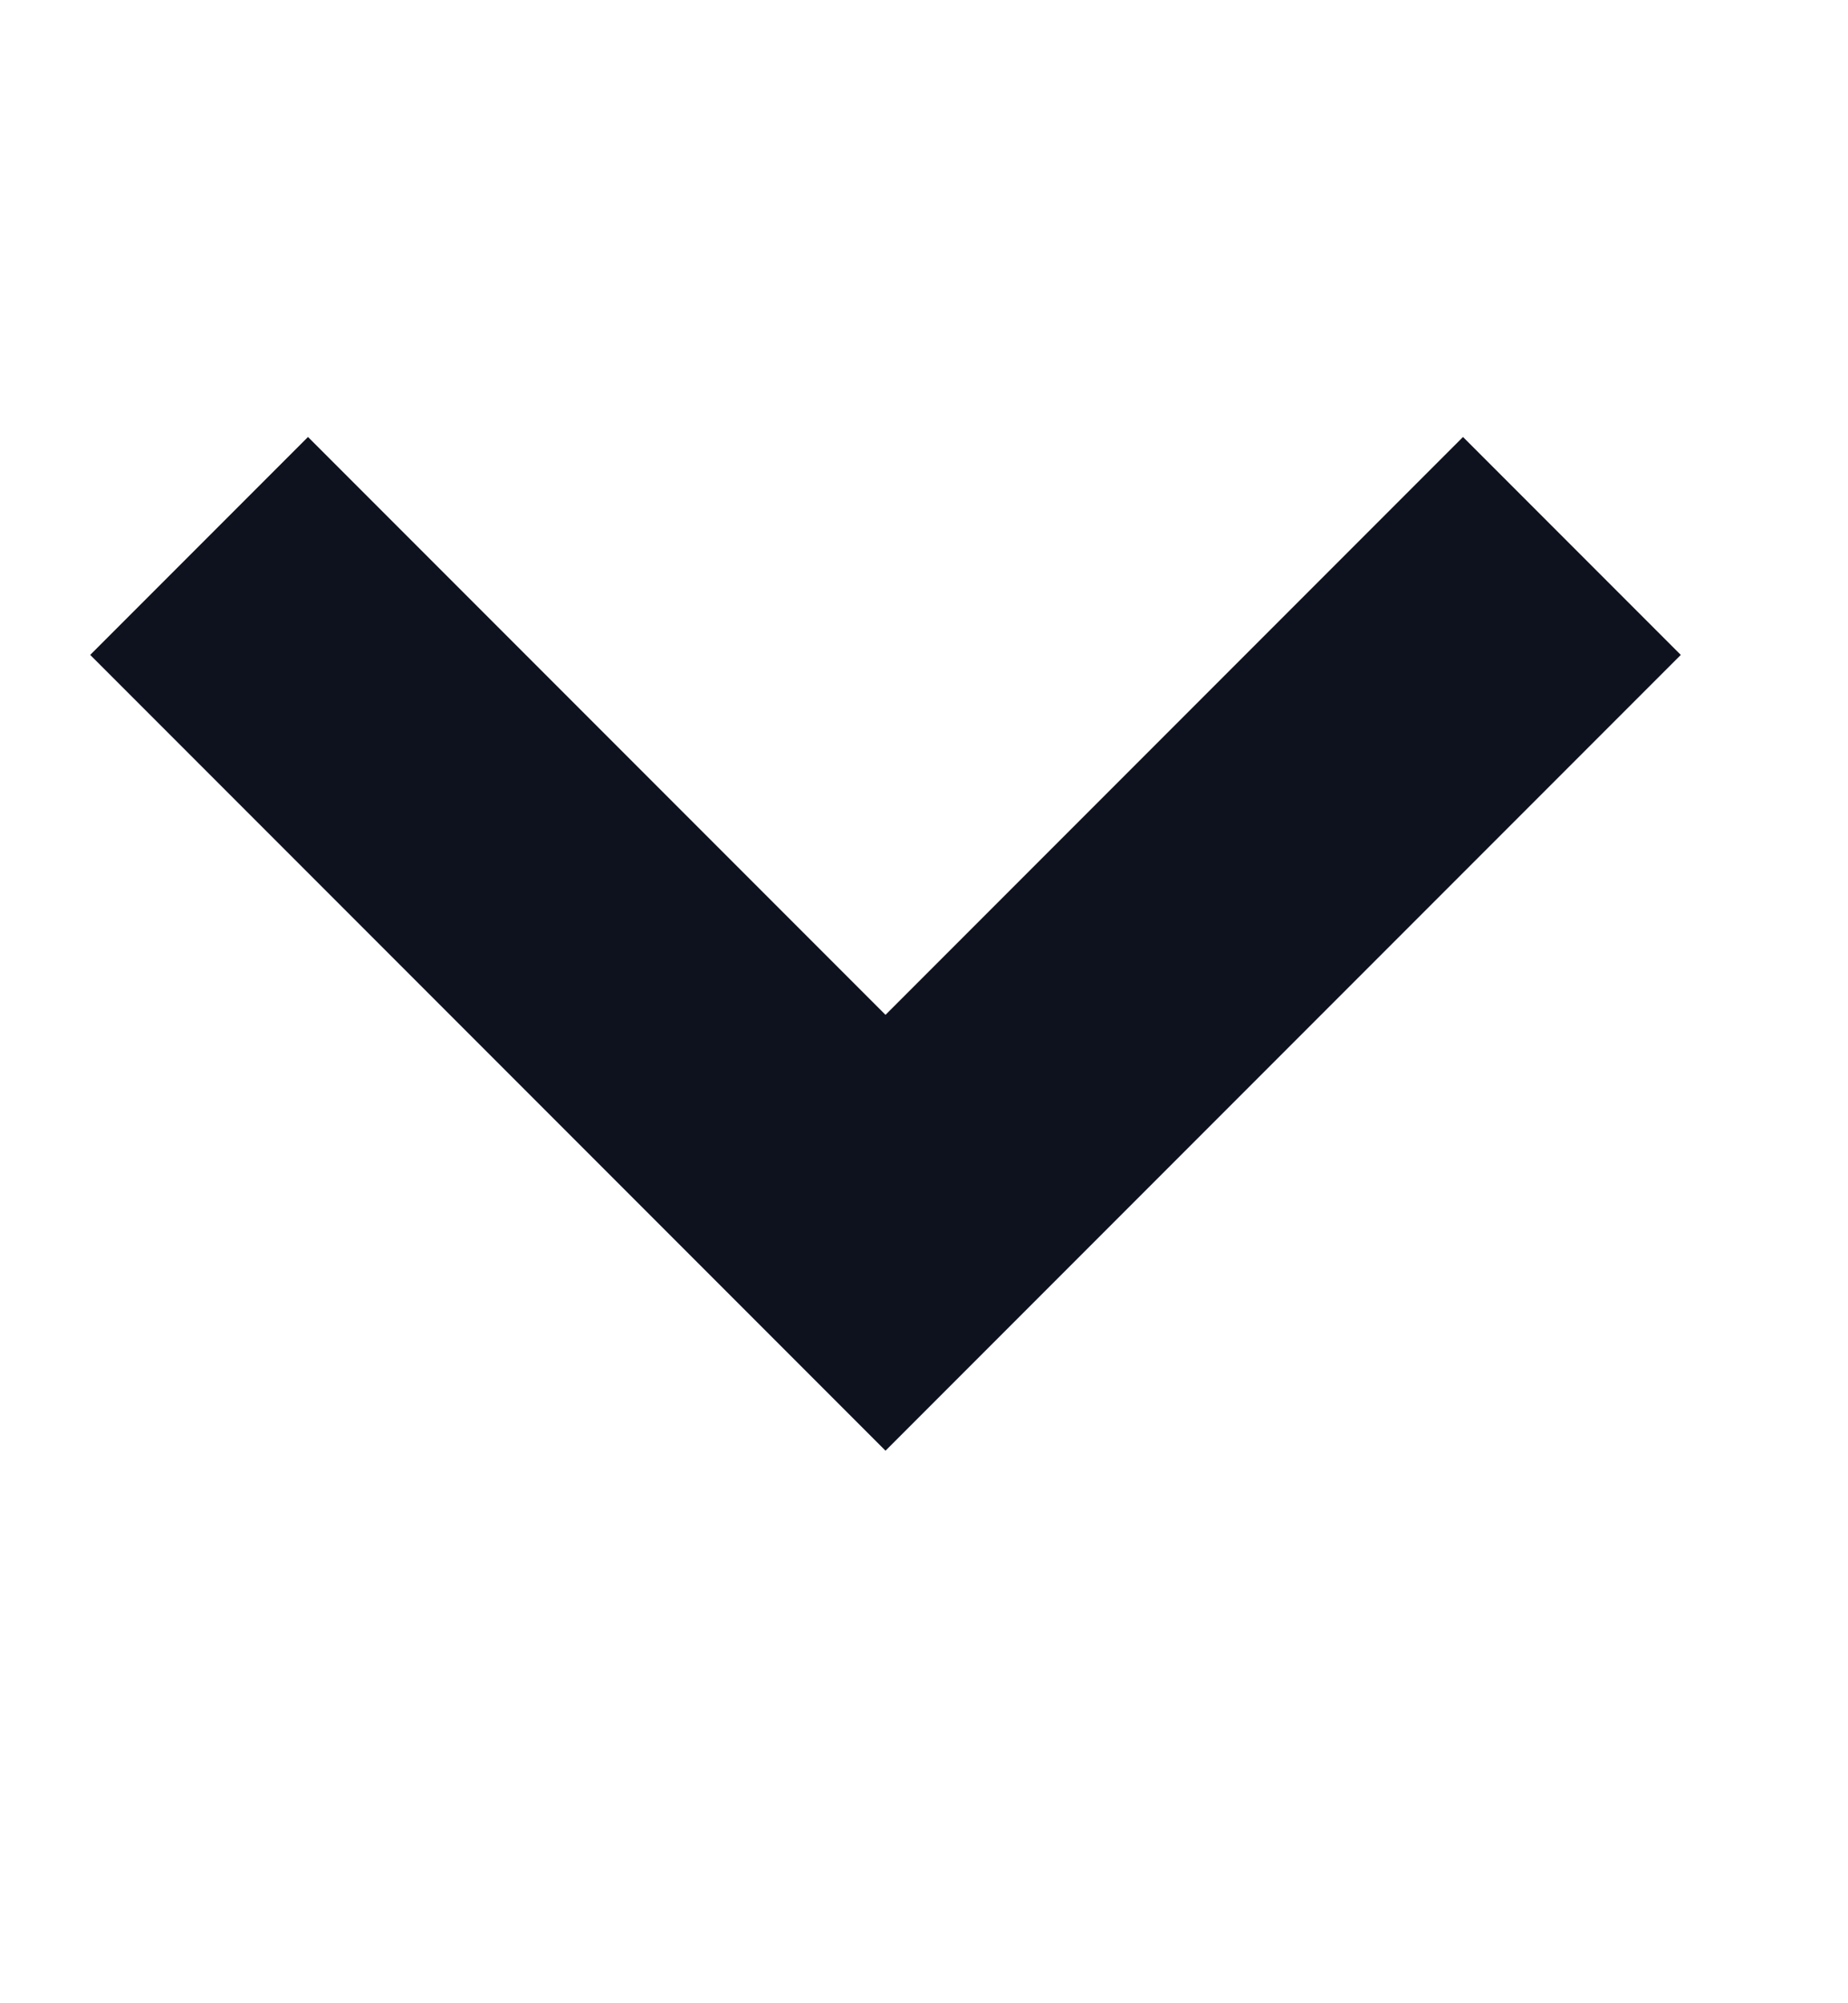 <svg width="12" height="13" viewBox="0 0 12 13" fill="none" xmlns="http://www.w3.org/2000/svg">
    <path d="M2 4.25L5.75 8L9.5 4.25" stroke="#0E111E" stroke-width="2" stroke-linecap="square" />
</svg>